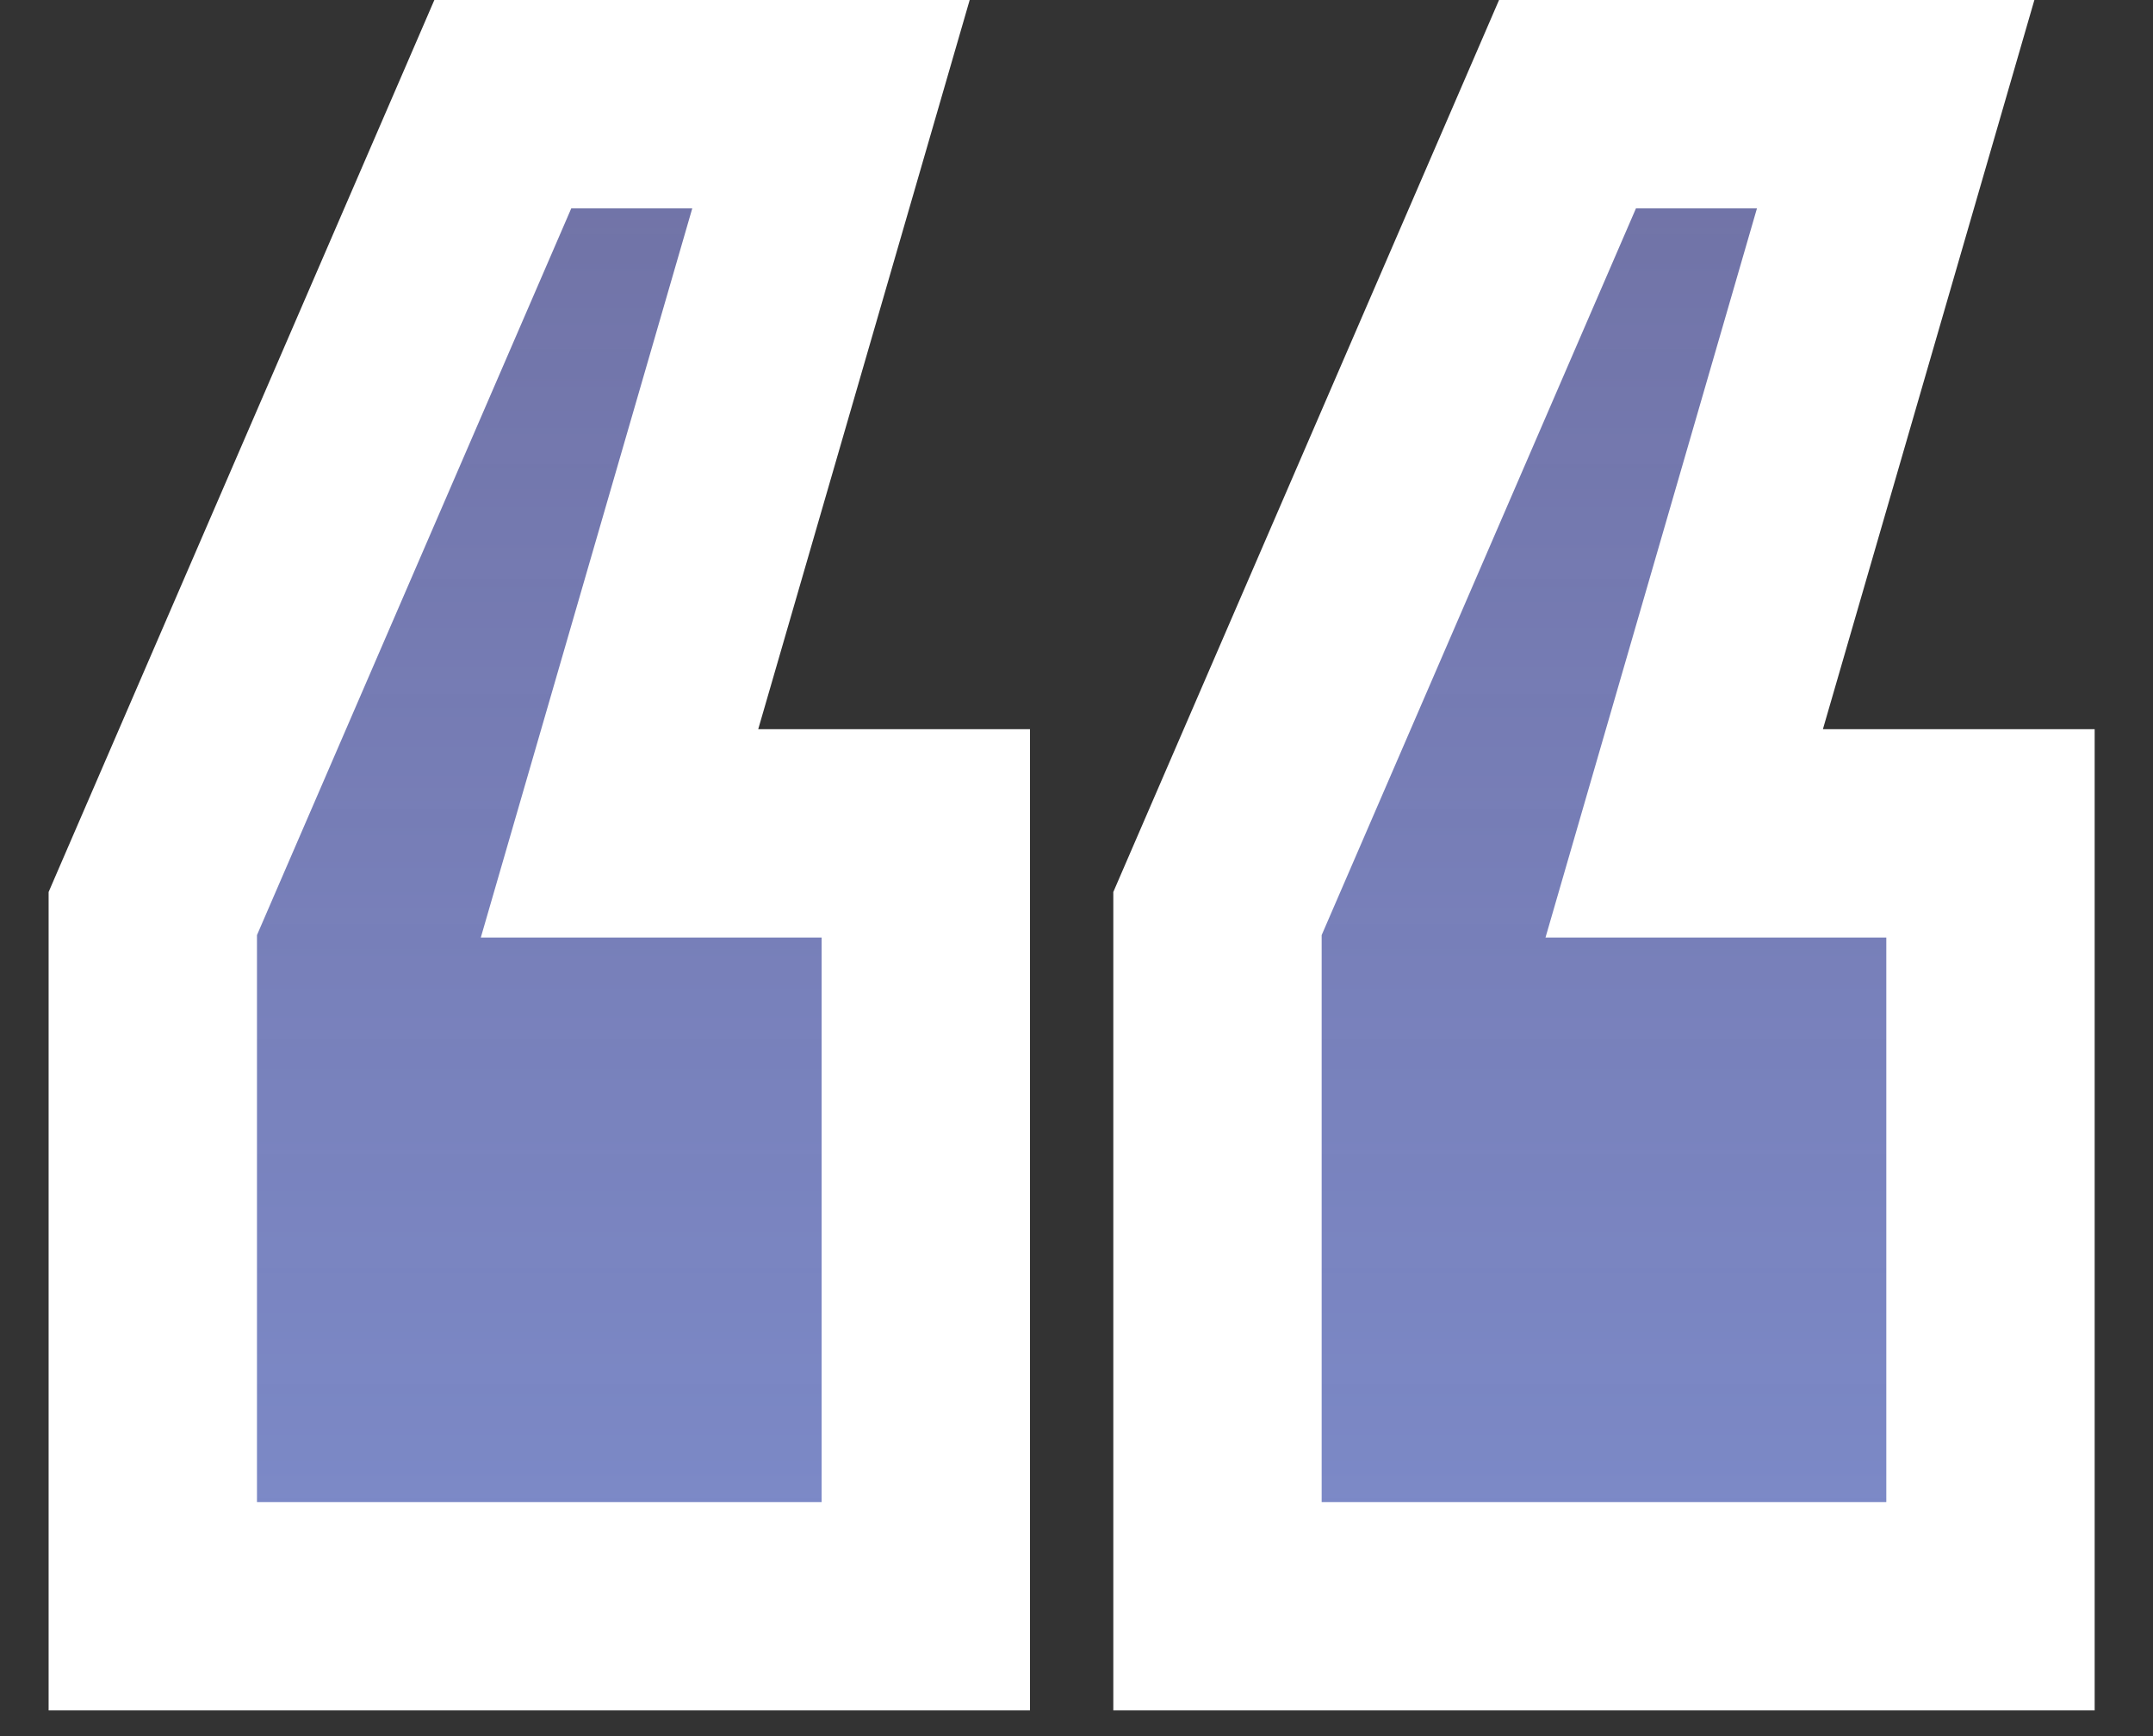<svg width="31" height="25" viewBox="0 0 31 25" fill="none" xmlns="http://www.w3.org/2000/svg">
<rect x="0" y="0" width="31" height="25" fill="#333333" stroke="none"/>
<path d="M8.92 12H13.33V23.13H2.2V13.155L7.24 1.5H11.965L8.92 12ZM24.25 12H28.66V23.13H17.53V13.155L22.57 1.5H27.295L24.25 12Z" fill="url(#paint0_linear)"/>
<path d="M8.92 12L7.479 11.582L6.923 13.5H8.92V12ZM13.33 12H14.83V10.5H13.33V12ZM13.33 23.13V24.63H14.83V23.13H13.33ZM2.2 23.13H0.7V24.63H2.2V23.13ZM2.2 13.155L0.823 12.56L0.7 12.845V13.155H2.2ZM7.24 1.5V-5.00679e-06H6.254L5.863 0.905L7.24 1.5ZM11.965 1.5L13.406 1.918L13.962 -5.00679e-06H11.965V1.5ZM24.25 12L22.809 11.582L22.253 13.5H24.25V12ZM28.66 12H30.16V10.5H28.66V12ZM28.66 23.13V24.63H30.16V23.13H28.66ZM17.53 23.13H16.03V24.63H17.53V23.13ZM17.53 13.155L16.153 12.56L16.03 12.845V13.155H17.53ZM22.57 1.5V-5.00679e-06H21.584L21.193 0.905L22.57 1.5ZM27.295 1.5L28.736 1.918L29.292 -5.00679e-06H27.295V1.5ZM8.92 13.5H13.33V10.5H8.92V13.5ZM11.83 12V23.13H14.83V12H11.83ZM13.33 21.63H2.2V24.63H13.33V21.63ZM3.7 23.13V13.155H0.7V23.13H3.7ZM3.577 13.75L8.617 2.095L5.863 0.905L0.823 12.56L3.577 13.75ZM7.24 3H11.965V-5.00679e-06H7.24V3ZM10.524 1.082L7.479 11.582L10.361 12.418L13.406 1.918L10.524 1.082ZM24.25 13.5H28.66V10.5H24.25V13.5ZM27.16 12V23.13H30.16V12H27.16ZM28.66 21.63H17.53V24.63H28.66V21.63ZM19.03 23.13V13.155H16.03V23.13H19.03ZM18.907 13.75L23.947 2.095L21.193 0.905L16.153 12.56L18.907 13.75ZM22.57 3H27.295V-5.00679e-06H22.57V3ZM25.854 1.082L22.809 11.582L25.691 12.418L28.736 1.918L25.854 1.082Z" fill="white"/>
<defs>
<linearGradient id="paint0_linear" x1="15.5" y1="-4" x2="15.5" y2="34" gradientUnits="userSpaceOnUse">
<stop stop-color="#9A9AEF" stop-opacity="0.55"/>
<stop offset="1" stop-color="#7F96D8"/>
</linearGradient>
</defs>
</svg>
